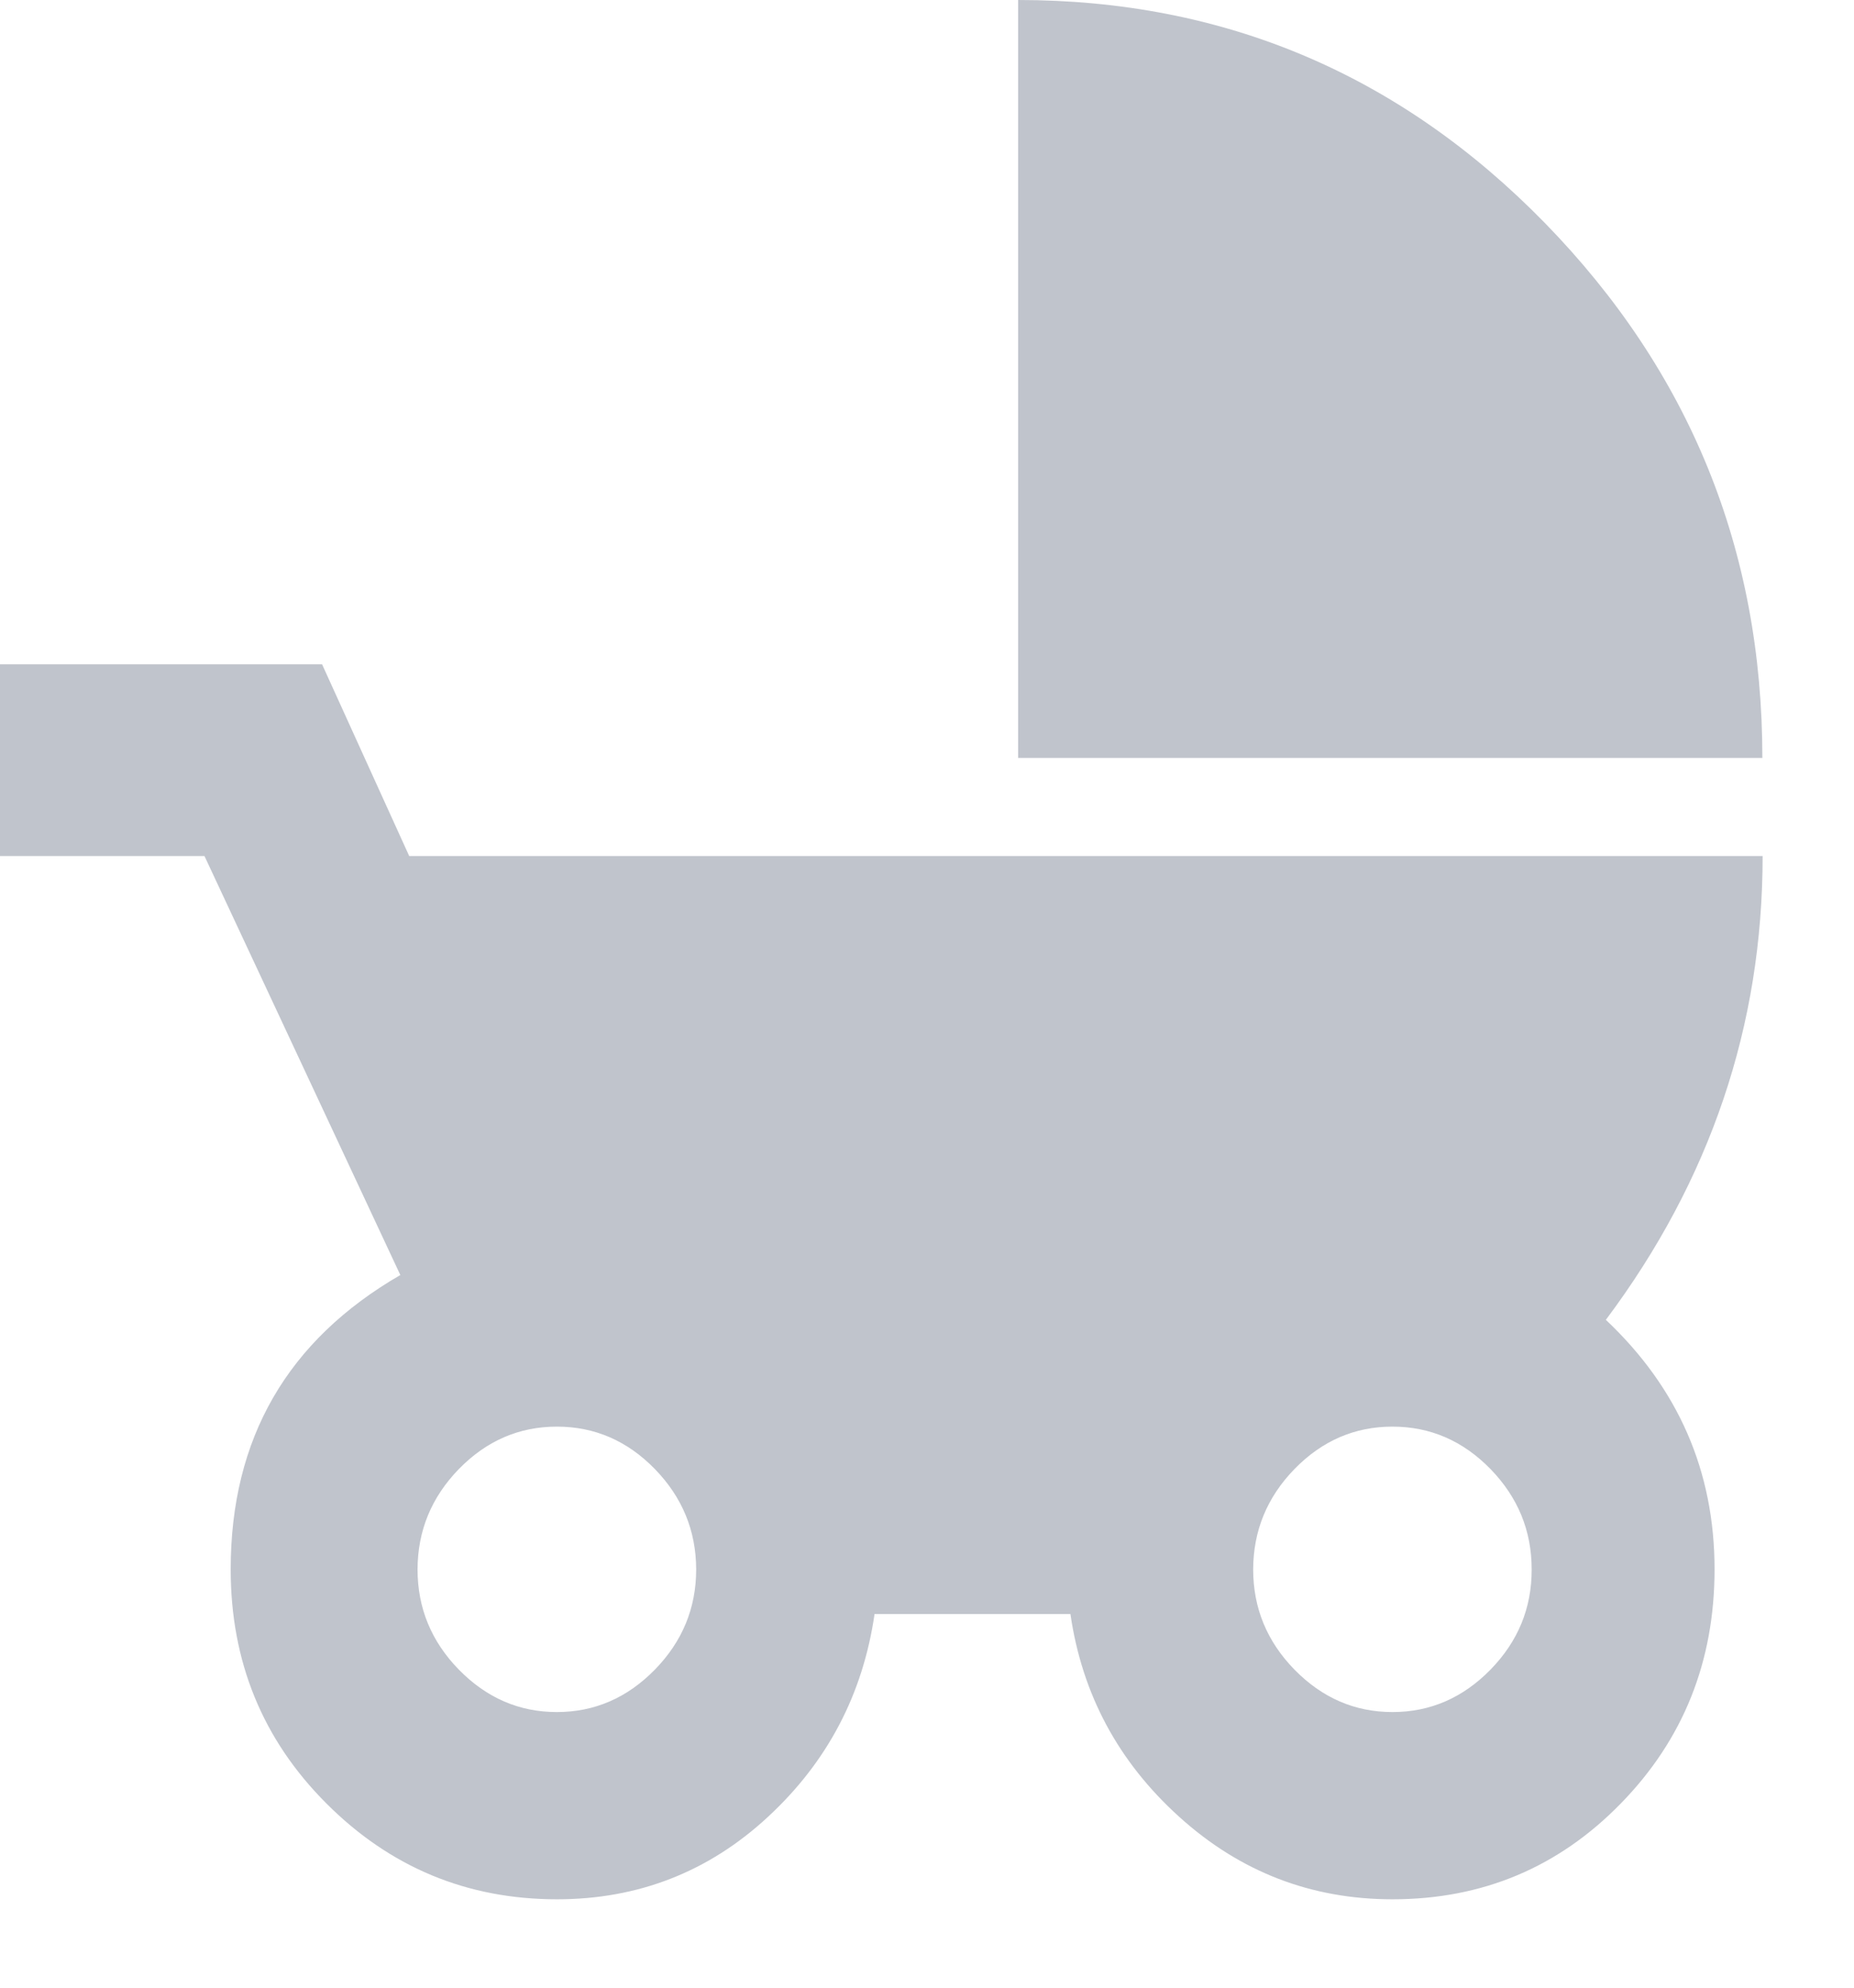<svg width="14" height="15" viewBox="0 0 14 15" fill="none" xmlns="http://www.w3.org/2000/svg">
<path fill-rule="evenodd" clip-rule="evenodd" d="M11.665 1.682C10.569 0.561 9.244 0 7.688 0V5.72H13.308C13.308 4.15 12.76 2.804 11.665 1.682ZM12.125 9.959C12.673 10.475 12.947 11.103 12.947 11.843C12.947 12.538 12.711 13.127 12.24 13.609C11.769 14.092 11.194 14.333 10.515 14.333C9.901 14.333 9.364 14.126 8.905 13.711C8.445 13.296 8.171 12.786 8.083 12.18H6.604C6.516 12.786 6.248 13.296 5.799 13.711C5.351 14.126 4.819 14.333 4.206 14.333C3.527 14.333 2.946 14.092 2.464 13.609C1.982 13.127 1.742 12.538 1.742 11.843C1.742 10.856 2.169 10.116 3.023 9.622L1.544 6.46H0V5.013H2.432L3.09 6.46H13.31C13.31 7.738 12.916 8.905 12.127 9.959H12.125ZM4.945 12.6C4.736 12.813 4.49 12.92 4.205 12.92C3.92 12.92 3.674 12.813 3.465 12.6C3.257 12.387 3.153 12.135 3.153 11.843C3.154 11.551 3.258 11.299 3.465 11.086C3.673 10.873 3.92 10.766 4.205 10.766C4.491 10.766 4.737 10.873 4.945 11.086C5.152 11.299 5.256 11.551 5.257 11.843C5.257 12.135 5.153 12.387 4.945 12.6ZM11.255 12.6C11.046 12.813 10.8 12.92 10.515 12.92C10.23 12.92 9.984 12.813 9.775 12.6C9.567 12.387 9.463 12.135 9.463 11.843C9.464 11.551 9.568 11.299 9.775 11.086C9.983 10.873 10.229 10.766 10.515 10.766C10.8 10.766 11.047 10.873 11.255 11.086C11.462 11.299 11.566 11.551 11.566 11.843C11.567 12.135 11.463 12.387 11.255 12.6Z" fill="#C0C4CC"/>
</svg>
